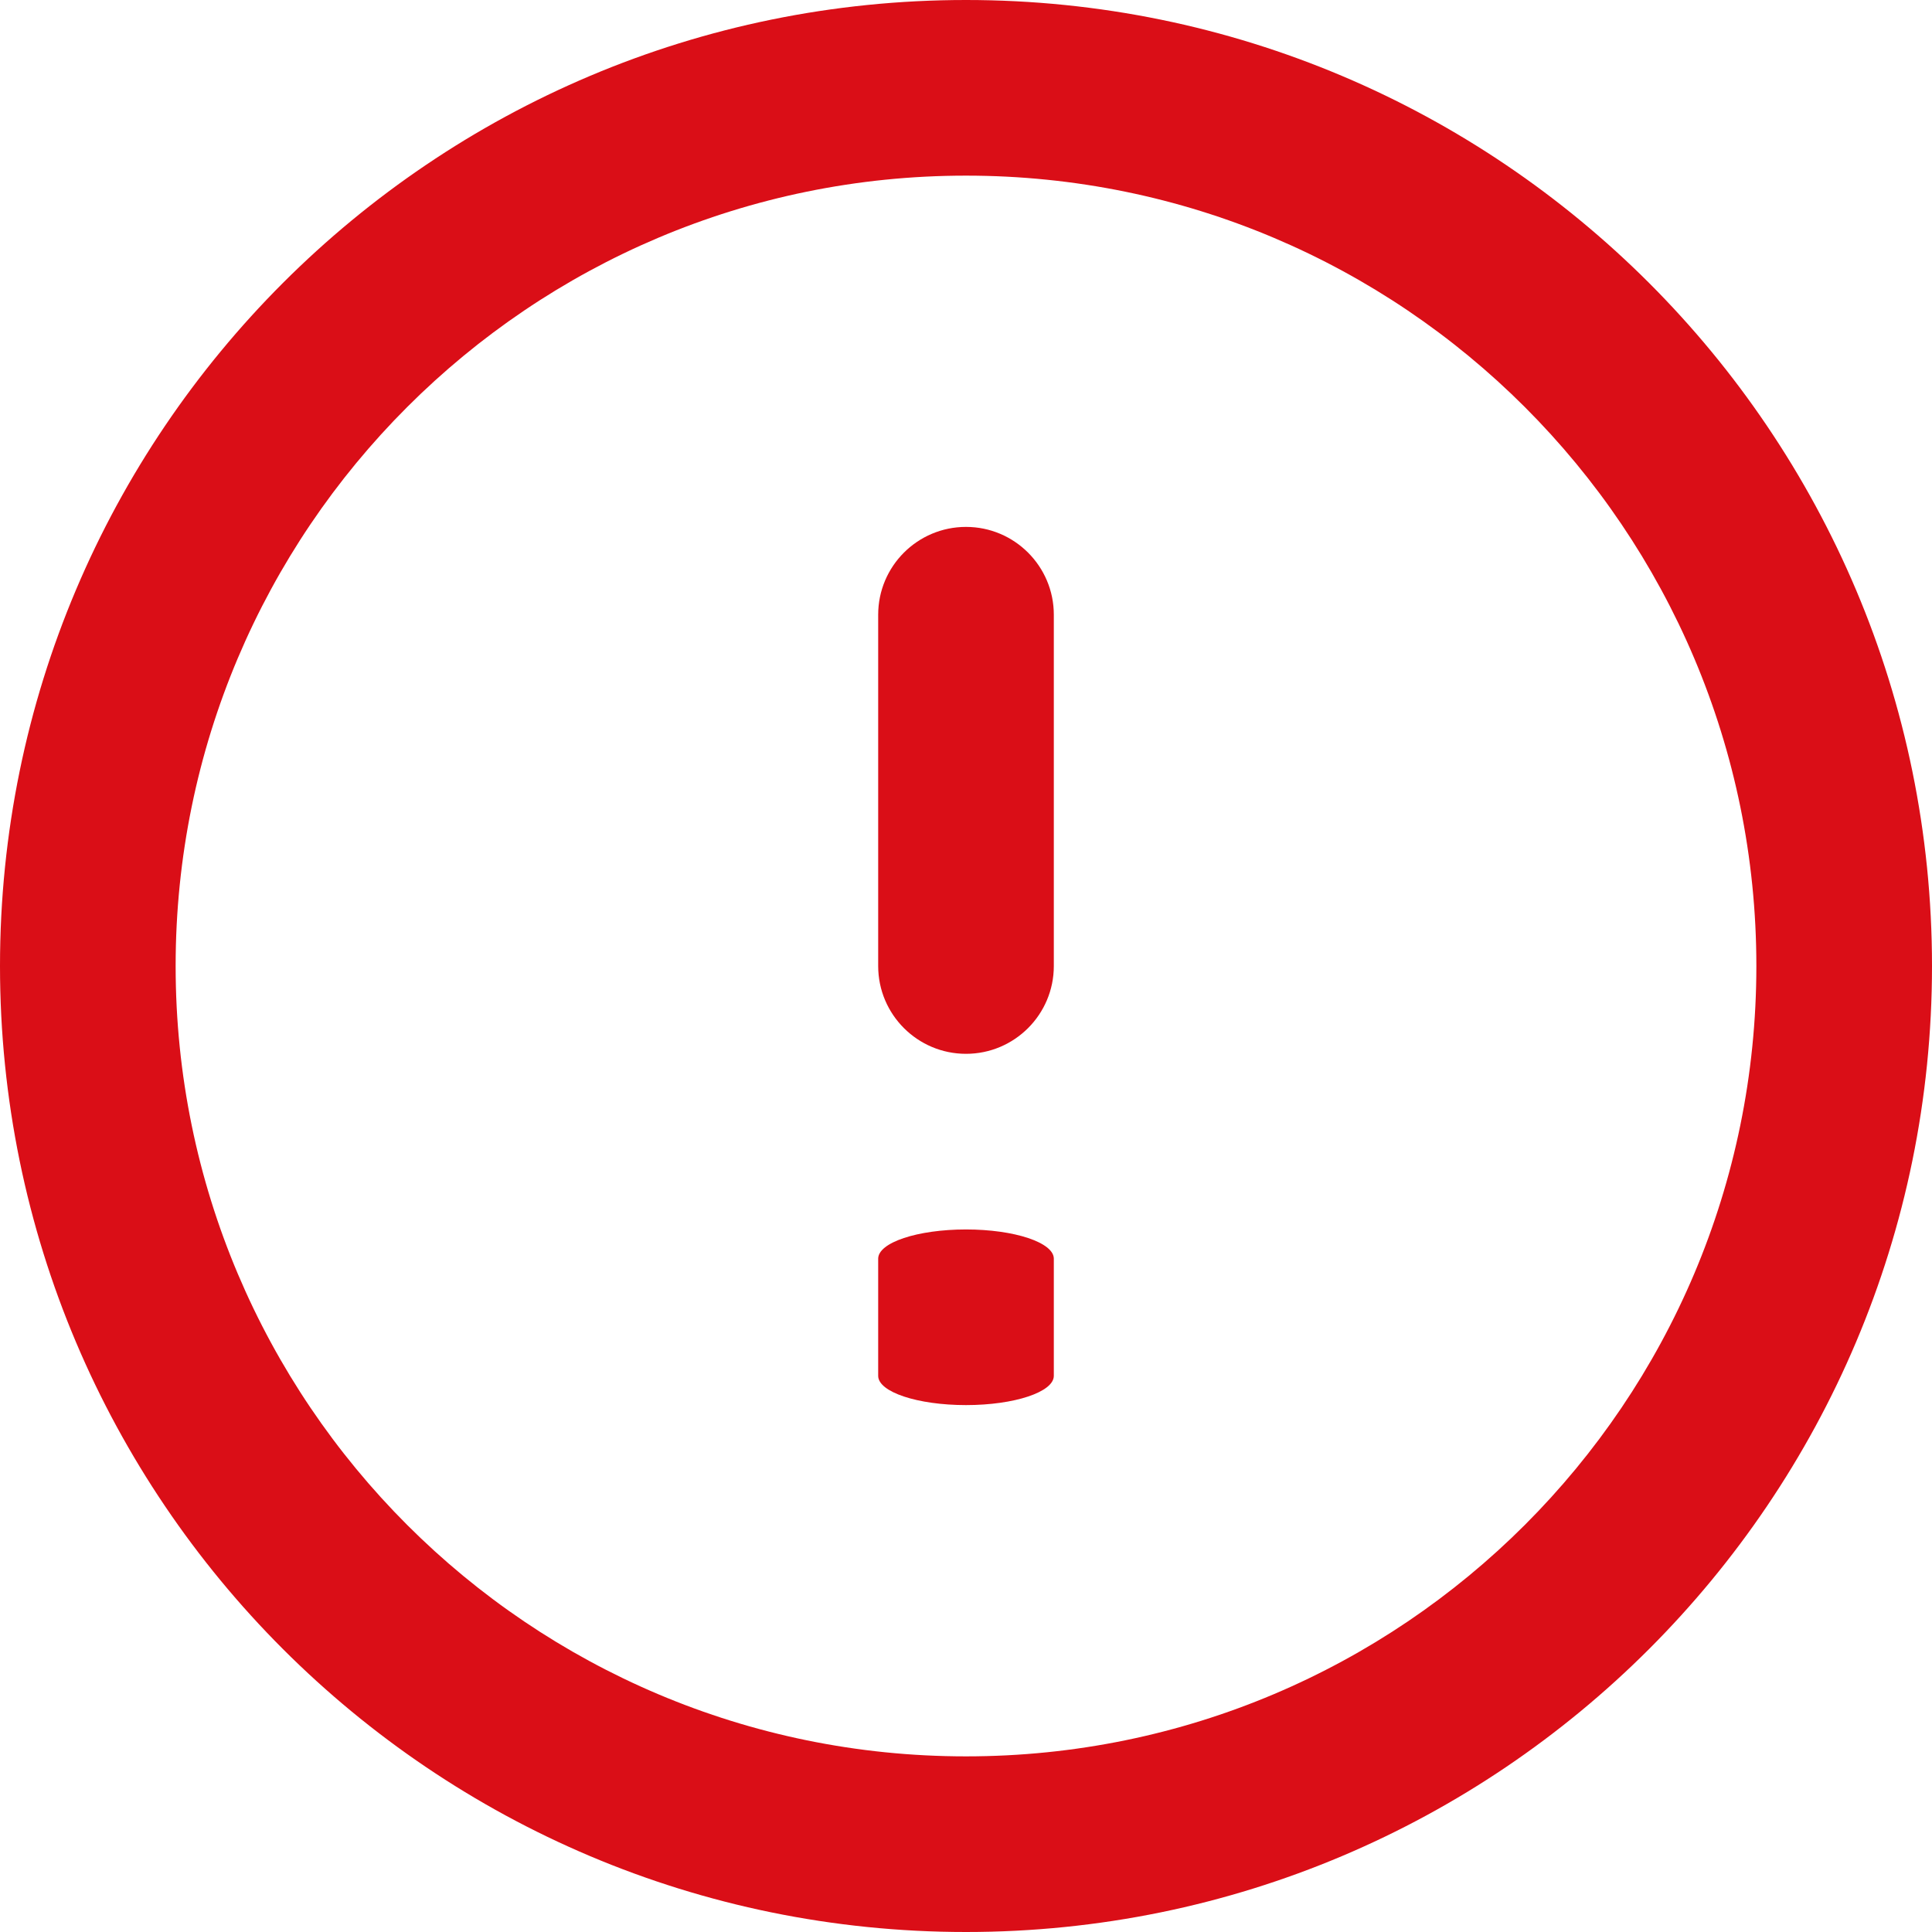 <svg width="22" height="22" viewBox="0 0 22 22" fill="none" xmlns="http://www.w3.org/2000/svg">
<g id="alert-circle">
<path id="Oval" fill-rule="evenodd" clip-rule="evenodd" d="M0 11C0 17.075 4.925 22 11 22C17.075 22 22 17.075 22 11C22 4.925 17.075 0 11 0C4.925 0 0 4.925 0 11ZM20 11C20 15.971 15.971 20 11 20C6.029 20 2 15.971 2 11C2 6.029 6.029 2 11 2C15.971 2 20 6.029 20 11Z" fill="#DA0E17"/>
<path id="Shape" d="M10 7C10 6.448 10.448 6 11 6C11.552 6 12 6.448 12 7V11C12 11.552 11.552 12 11 12C10.448 12 10 11.552 10 11V7Z" fill="#DA0E17"/>
<path id="Shape_2" d="M10 14.333C10 14.149 10.448 14 11 14C11.552 14 12 14.149 12 14.333V15.667C12 15.851 11.552 16 11 16C10.448 16 10 15.851 10 15.667V14.333Z" fill="#DA0E17"/>
</g>
</svg>
